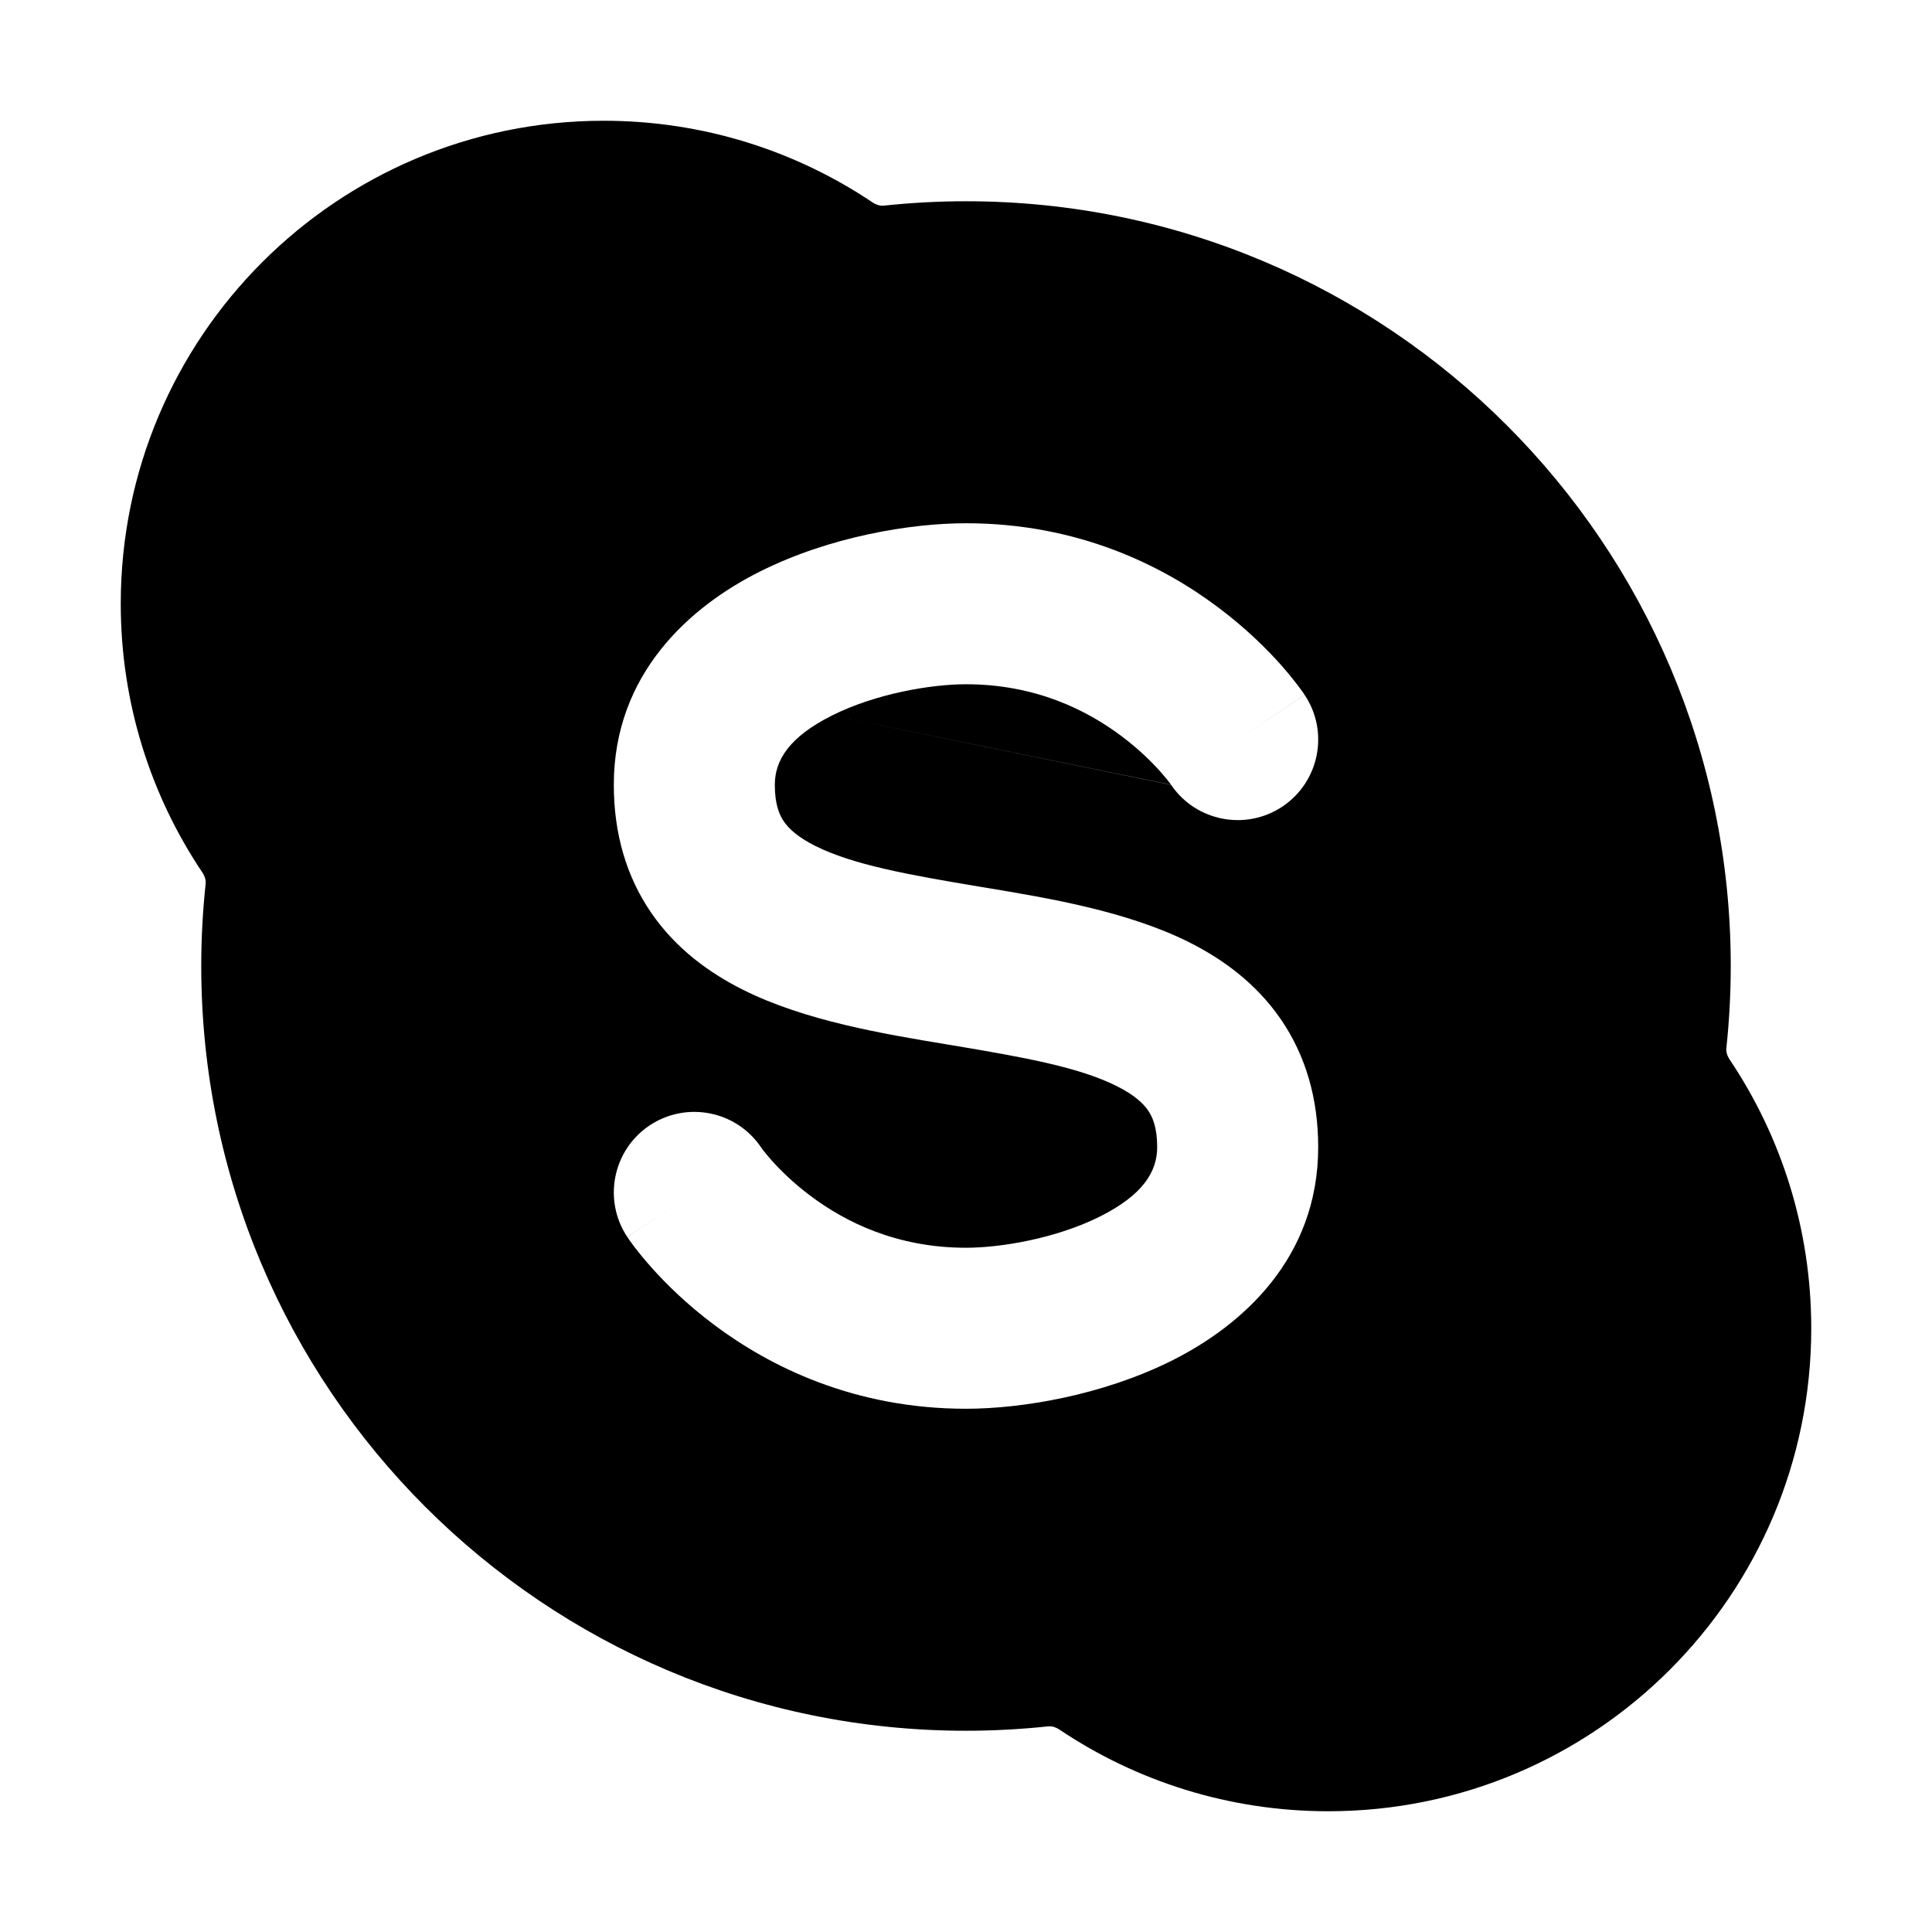 <svg width="24" height="24" viewBox="0 0 24 24" fill="none" xmlns="http://www.w3.org/2000/svg">
<path fill-rule="evenodd" clip-rule="evenodd" d="M1.5 7.5C1.5 4.186 4.186 1.5 7.5 1.5C8.733 1.5 9.883 1.873 10.837 2.513C10.894 2.551 10.944 2.558 10.975 2.555C11.312 2.519 11.654 2.5 12 2.5C17.247 2.5 21.5 6.753 21.5 12C21.5 12.346 21.481 12.688 21.445 13.025C21.442 13.056 21.449 13.106 21.487 13.163C22.127 14.117 22.5 15.267 22.5 16.5C22.5 19.814 19.814 22.5 16.5 22.5C15.267 22.5 14.117 22.127 13.163 21.487C13.106 21.449 13.056 21.442 13.025 21.445C12.688 21.481 12.346 21.5 12 21.5C6.753 21.5 2.5 17.247 2.5 12C2.5 11.654 2.519 11.312 2.555 10.975C2.558 10.944 2.551 10.894 2.513 10.837C1.873 9.883 1.5 8.733 1.5 7.5ZM9.625 9.75C9.625 9.447 9.8 9.156 10.338 8.887L14.548 9.75C14.856 10.203 15.473 10.324 15.93 10.02C16.389 9.713 16.514 9.092 16.207 8.633L15.39 9.178C16.207 8.633 16.207 8.632 16.207 8.632L16.206 8.631L16.205 8.629L16.202 8.626L16.196 8.616L16.177 8.589C16.162 8.568 16.142 8.541 16.118 8.509C16.069 8.445 16 8.359 15.912 8.259C15.735 8.061 15.476 7.802 15.131 7.544C14.44 7.025 13.391 6.5 12 6.5C11.312 6.5 10.31 6.665 9.444 7.098C8.575 7.532 7.625 8.366 7.625 9.75C7.625 10.348 7.778 10.886 8.091 11.341C8.398 11.787 8.813 12.087 9.233 12.297C10.002 12.681 10.973 12.843 11.757 12.973H11.757L11.836 12.986C12.726 13.135 13.403 13.257 13.873 13.492C14.086 13.599 14.199 13.703 14.261 13.793C14.317 13.874 14.375 14.005 14.375 14.25C14.375 14.553 14.2 14.844 13.662 15.113C13.122 15.383 12.437 15.5 12 15.5C11.141 15.5 10.502 15.181 10.069 14.856C9.851 14.693 9.688 14.53 9.583 14.412C9.531 14.353 9.495 14.307 9.473 14.279C9.463 14.265 9.456 14.256 9.453 14.252L9.453 14.251C9.145 13.797 8.528 13.676 8.07 13.98C7.611 14.287 7.487 14.908 7.793 15.367L8.625 14.812C7.793 15.367 7.793 15.368 7.794 15.368L7.794 15.369L7.795 15.37L7.798 15.374L7.805 15.384L7.823 15.411C7.838 15.432 7.858 15.459 7.882 15.491C7.931 15.555 8 15.641 8.089 15.741C8.265 15.939 8.525 16.198 8.869 16.456C9.561 16.975 10.61 17.5 12 17.5C12.688 17.5 13.69 17.335 14.557 16.902C15.425 16.468 16.375 15.634 16.375 14.25C16.375 13.652 16.222 13.114 15.909 12.659C15.602 12.213 15.187 11.913 14.768 11.703C13.998 11.319 13.027 11.157 12.244 11.027L12.165 11.014C11.274 10.865 10.597 10.743 10.127 10.508C9.914 10.401 9.801 10.297 9.739 10.207C9.683 10.126 9.625 9.995 9.625 9.75ZM14.548 9.75L14.548 9.75L14.548 9.749L14.548 9.749C14.548 9.749 14.548 9.749 14.548 9.75ZM10.338 8.887L14.547 9.748C14.544 9.744 14.538 9.735 14.527 9.721C14.506 9.693 14.469 9.647 14.417 9.588C14.312 9.47 14.149 9.307 13.931 9.144C13.498 8.819 12.86 8.5 12 8.5C11.563 8.5 10.878 8.617 10.338 8.887Z" fill="black"/>
</svg>
